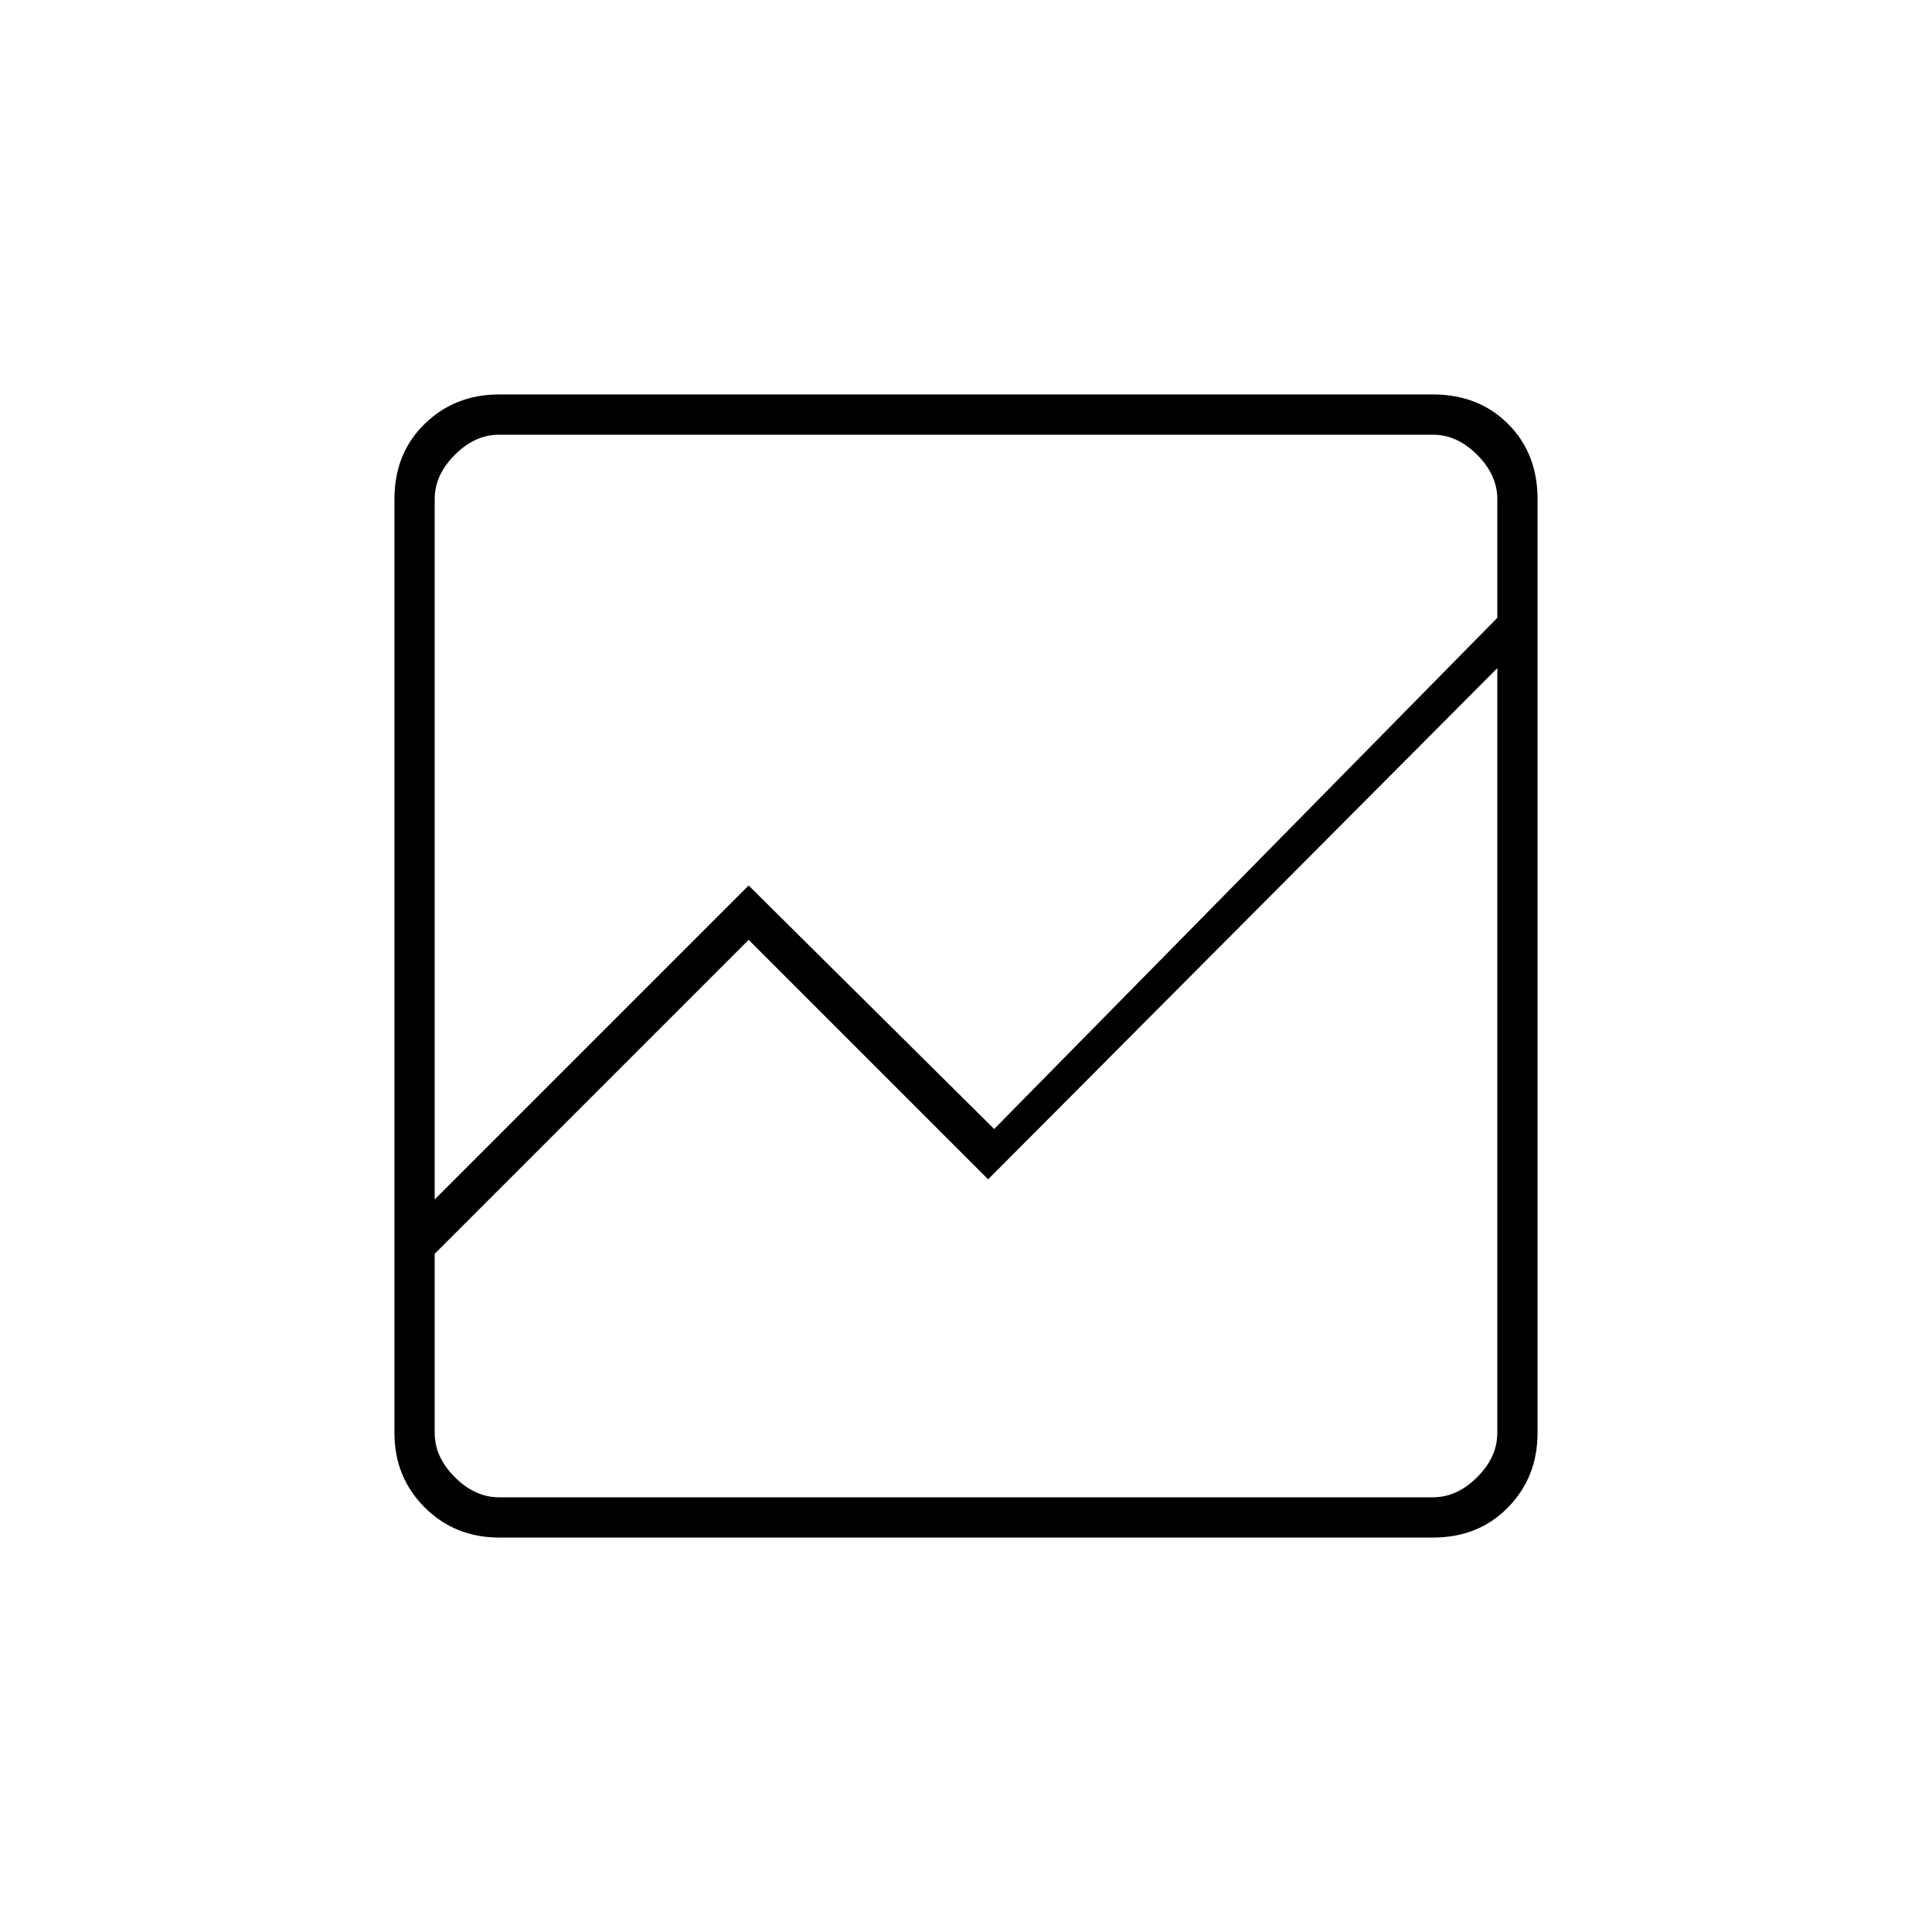 <svg xmlns="http://www.w3.org/2000/svg" height="20" viewBox="0 -960 960 960" width="20"><path d="M248-196q-22 0-37-15t-15-37v-464q0-22.7 15-37.35Q226-764 248-764h464q22.7 0 37.35 14.65Q764-734.7 764-712v464q0 22-14.65 37T712-196H248Zm-32-141v89q0 12 10 22t22 10h464q12 0 22-10t10-22v-380L491-374 372-493 216-337Zm0-27 156-156 122 121 250-254v-59q0-12-10-22t-22-10H248q-12 0-22 10t-10 22v348Zm0-218v-31 239-152 189-162 148-231Zm0 218v-380 370-152 162Zm0 27v-162 148-231 366-121Z"/></svg>